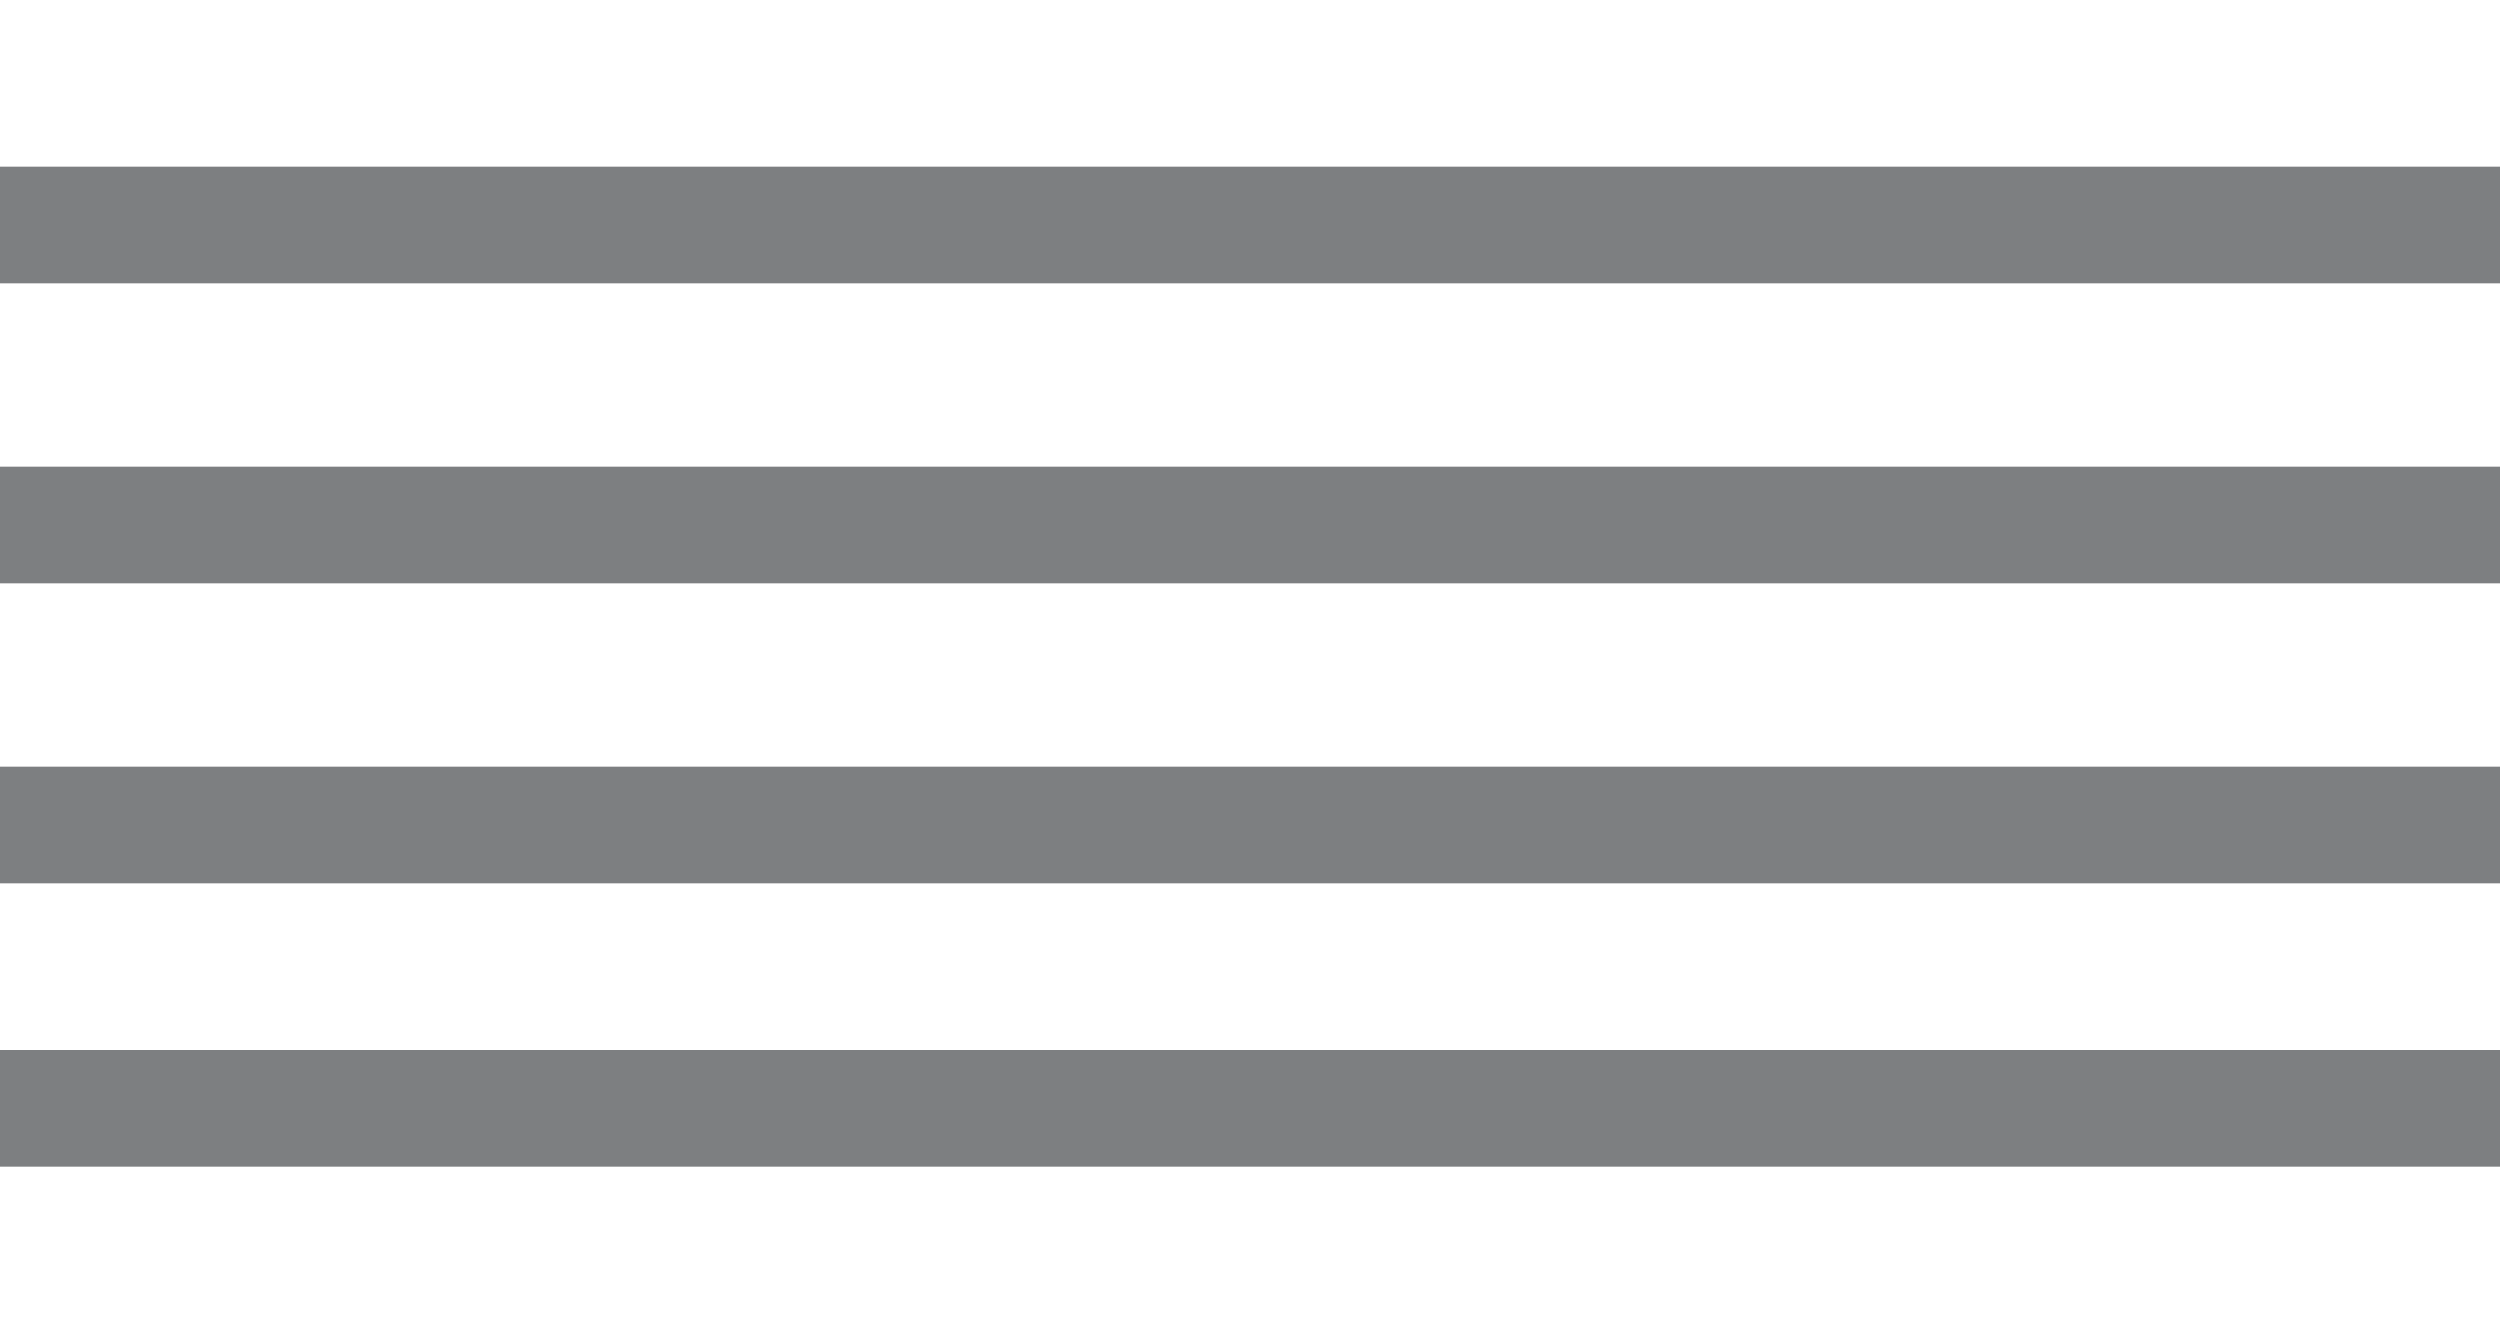 <?xml version="1.0" encoding="utf-8"?>
<!-- Generator: Adobe Illustrator 16.0.0, SVG Export Plug-In . SVG Version: 6.00 Build 0)  -->
<!DOCTYPE svg PUBLIC "-//W3C//DTD SVG 1.1//EN" "http://www.w3.org/Graphics/SVG/1.1/DTD/svg11.dtd">
<svg version="1.1" id="Layer_1" xmlns="http://www.w3.org/2000/svg" xmlns:xlink="http://www.w3.org/1999/xlink" x="0px" y="0px"
	 width="150px" height="80px" viewBox="0 0 150 80" enable-background="new 0 0 150 80" xml:space="preserve">
<line fill-rule="evenodd" clip-rule="evenodd" fill="none" stroke="#7D7F81" stroke-width="7" stroke-miterlimit="10" x1="0" y1="13.5" x2="150" y2="13.5"/>
<line fill-rule="evenodd" clip-rule="evenodd" fill="none" stroke="#7D7F81" stroke-width="7" stroke-miterlimit="10" x1="0" y1="31.5" x2="150" y2="31.5"/>
<line fill-rule="evenodd" clip-rule="evenodd" fill="none" stroke="#7D7F81" stroke-width="7" stroke-miterlimit="10" x1="0" y1="49.5" x2="150" y2="49.5"/>
<line fill-rule="evenodd" clip-rule="evenodd" fill="none" stroke="#7D7F81" stroke-width="7" stroke-miterlimit="10" x1="0" y1="66.5" x2="150" y2="66.5"/>
<g>
</g>
<g>
</g>
<g>
</g>
<g>
</g>
<g>
</g>
<g>
</g>
</svg>
